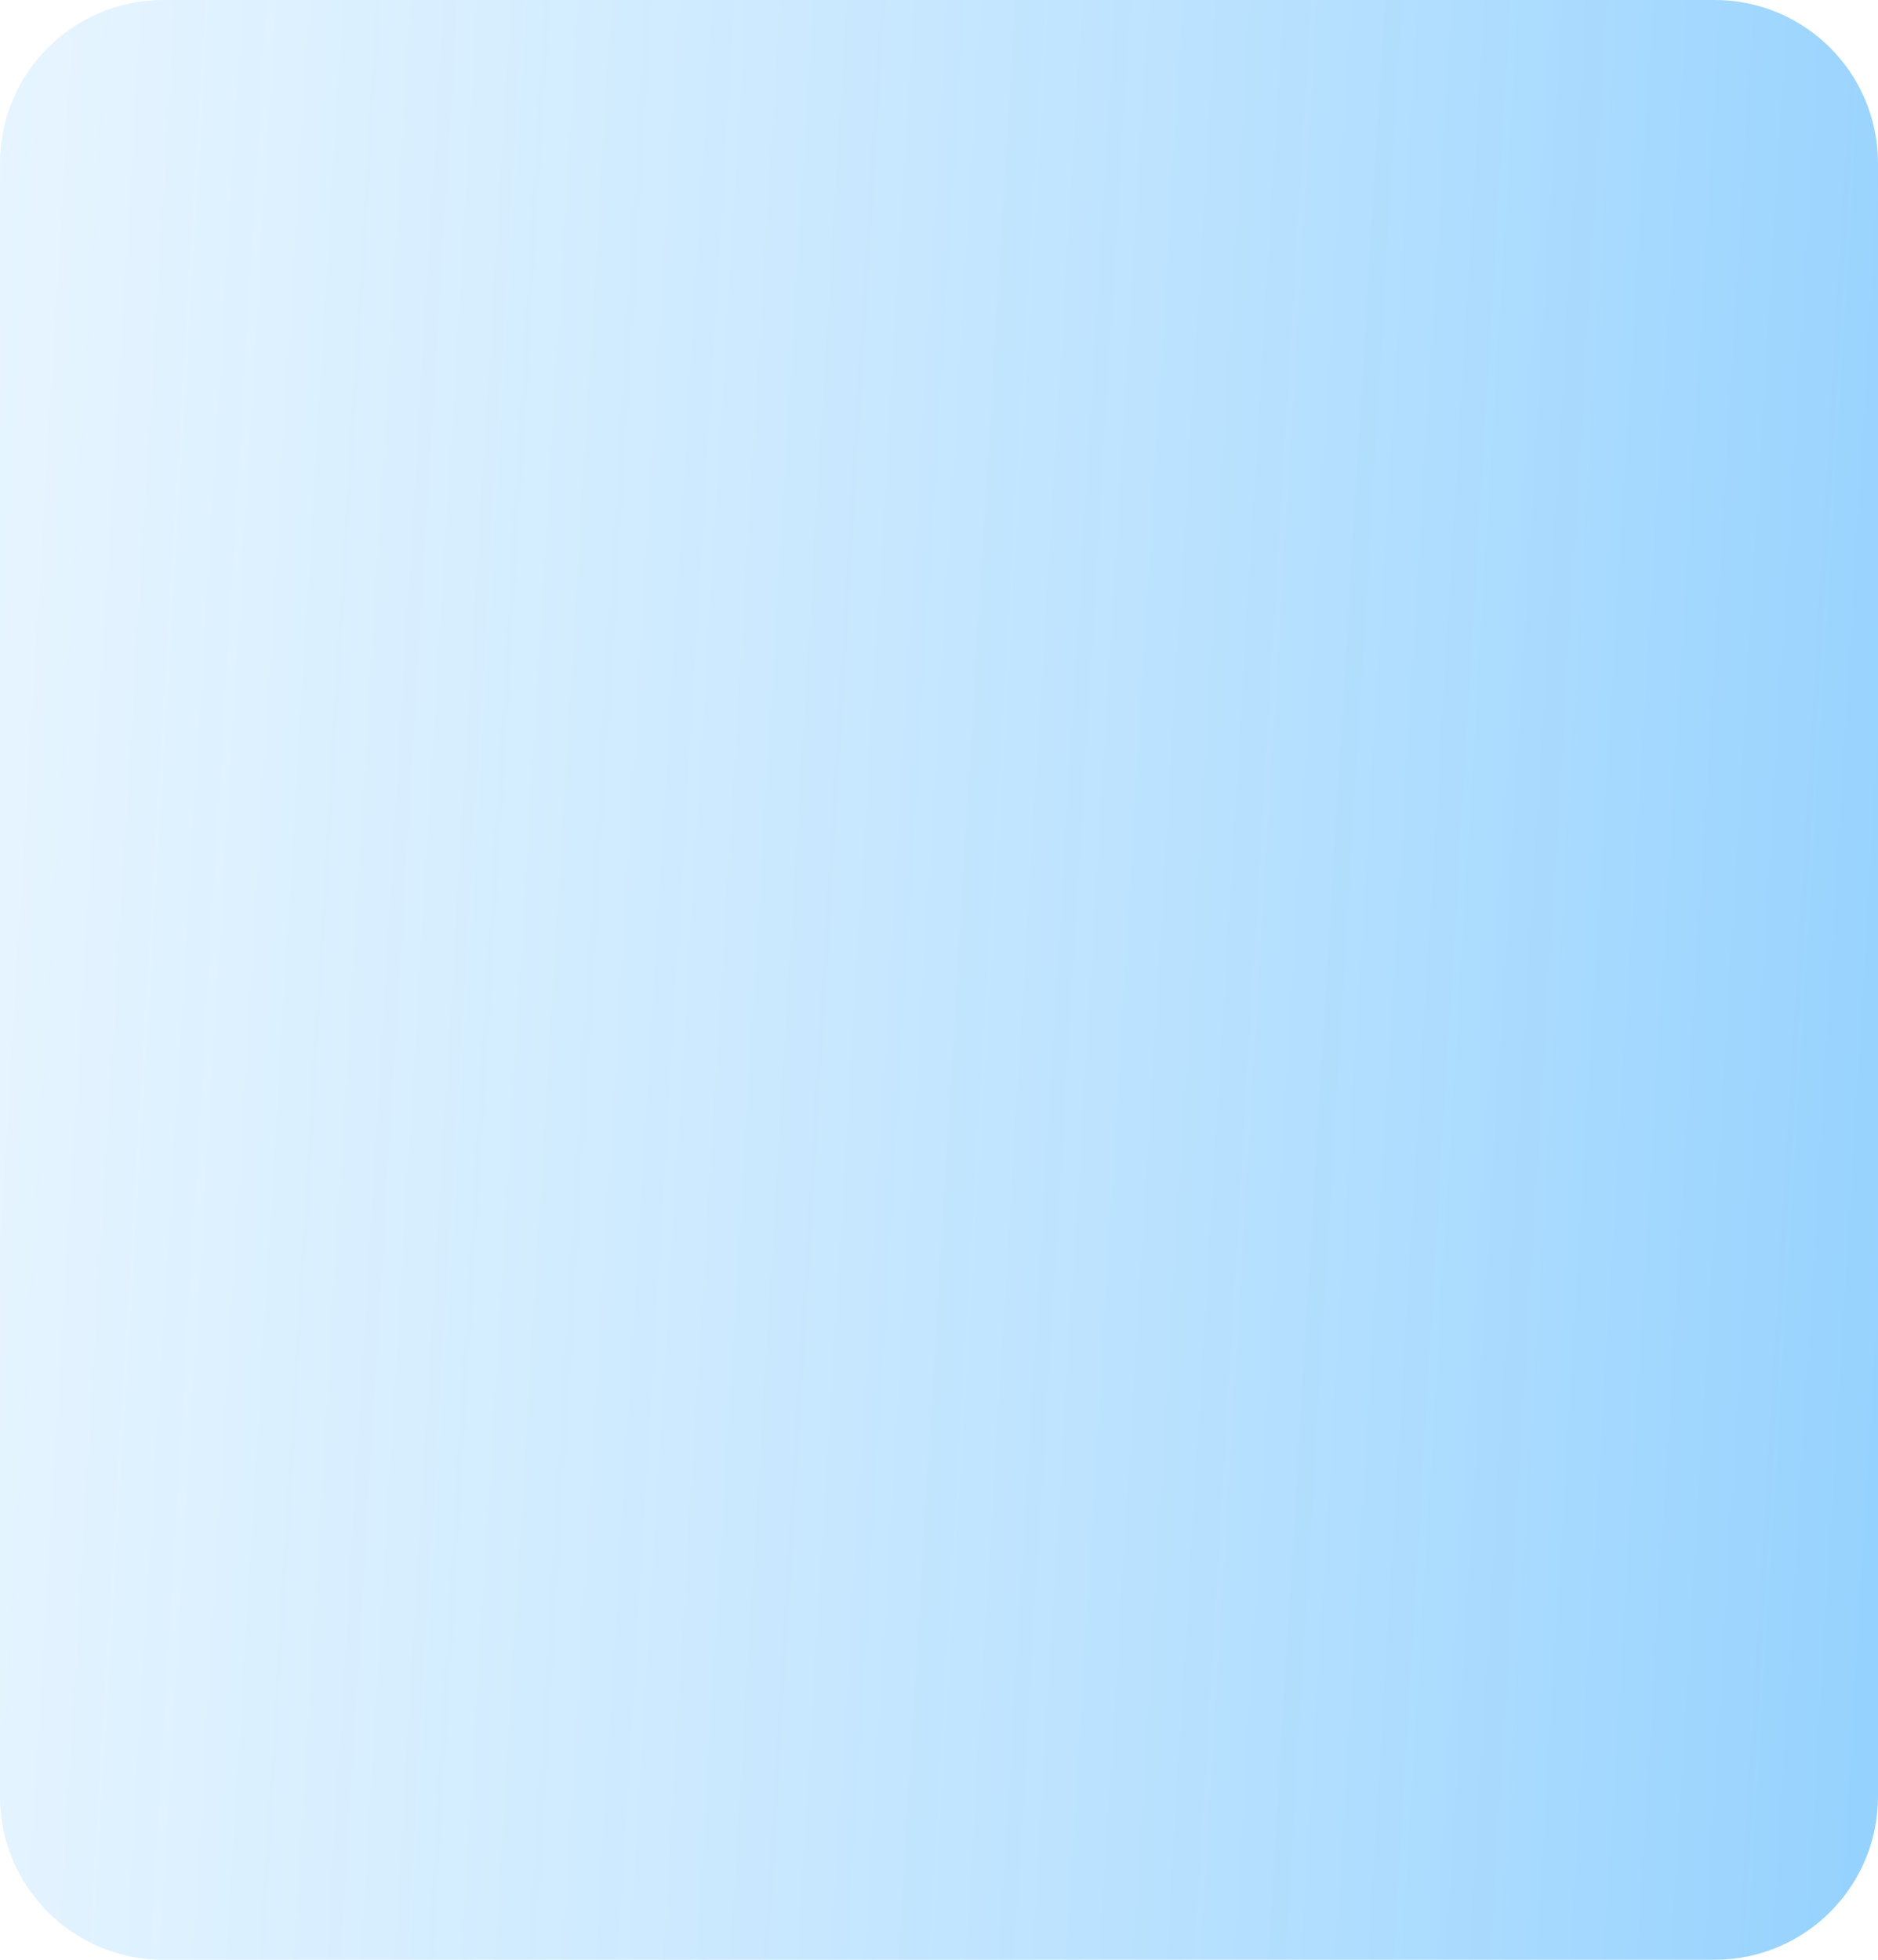 <svg width="23" height="24" viewBox="0 0 23 24" fill="none" xmlns="http://www.w3.org/2000/svg">
<path d="M0 2C0 0.895 0.895 0 2 0H21C22.105 0 23 0.895 23 2V22C23 23.105 22.105 24 21 24H2C0.895 24 0 23.105 0 22V2Z" fill="url(#paint0_linear)"/>
<defs>
<linearGradient id="paint0_linear" x1="34.829" y1="15.243" x2="-15.438" y2="12.248" gradientUnits="userSpaceOnUse">
<stop stop-color="#23A1FD" stop-opacity="0.73"/>
<stop offset="0.703" stop-color="#BEE4FF" stop-opacity="0.392"/>
<stop offset="1" stop-color="#23A1FD" stop-opacity="0.19"/>
</linearGradient>
</defs>
</svg>
